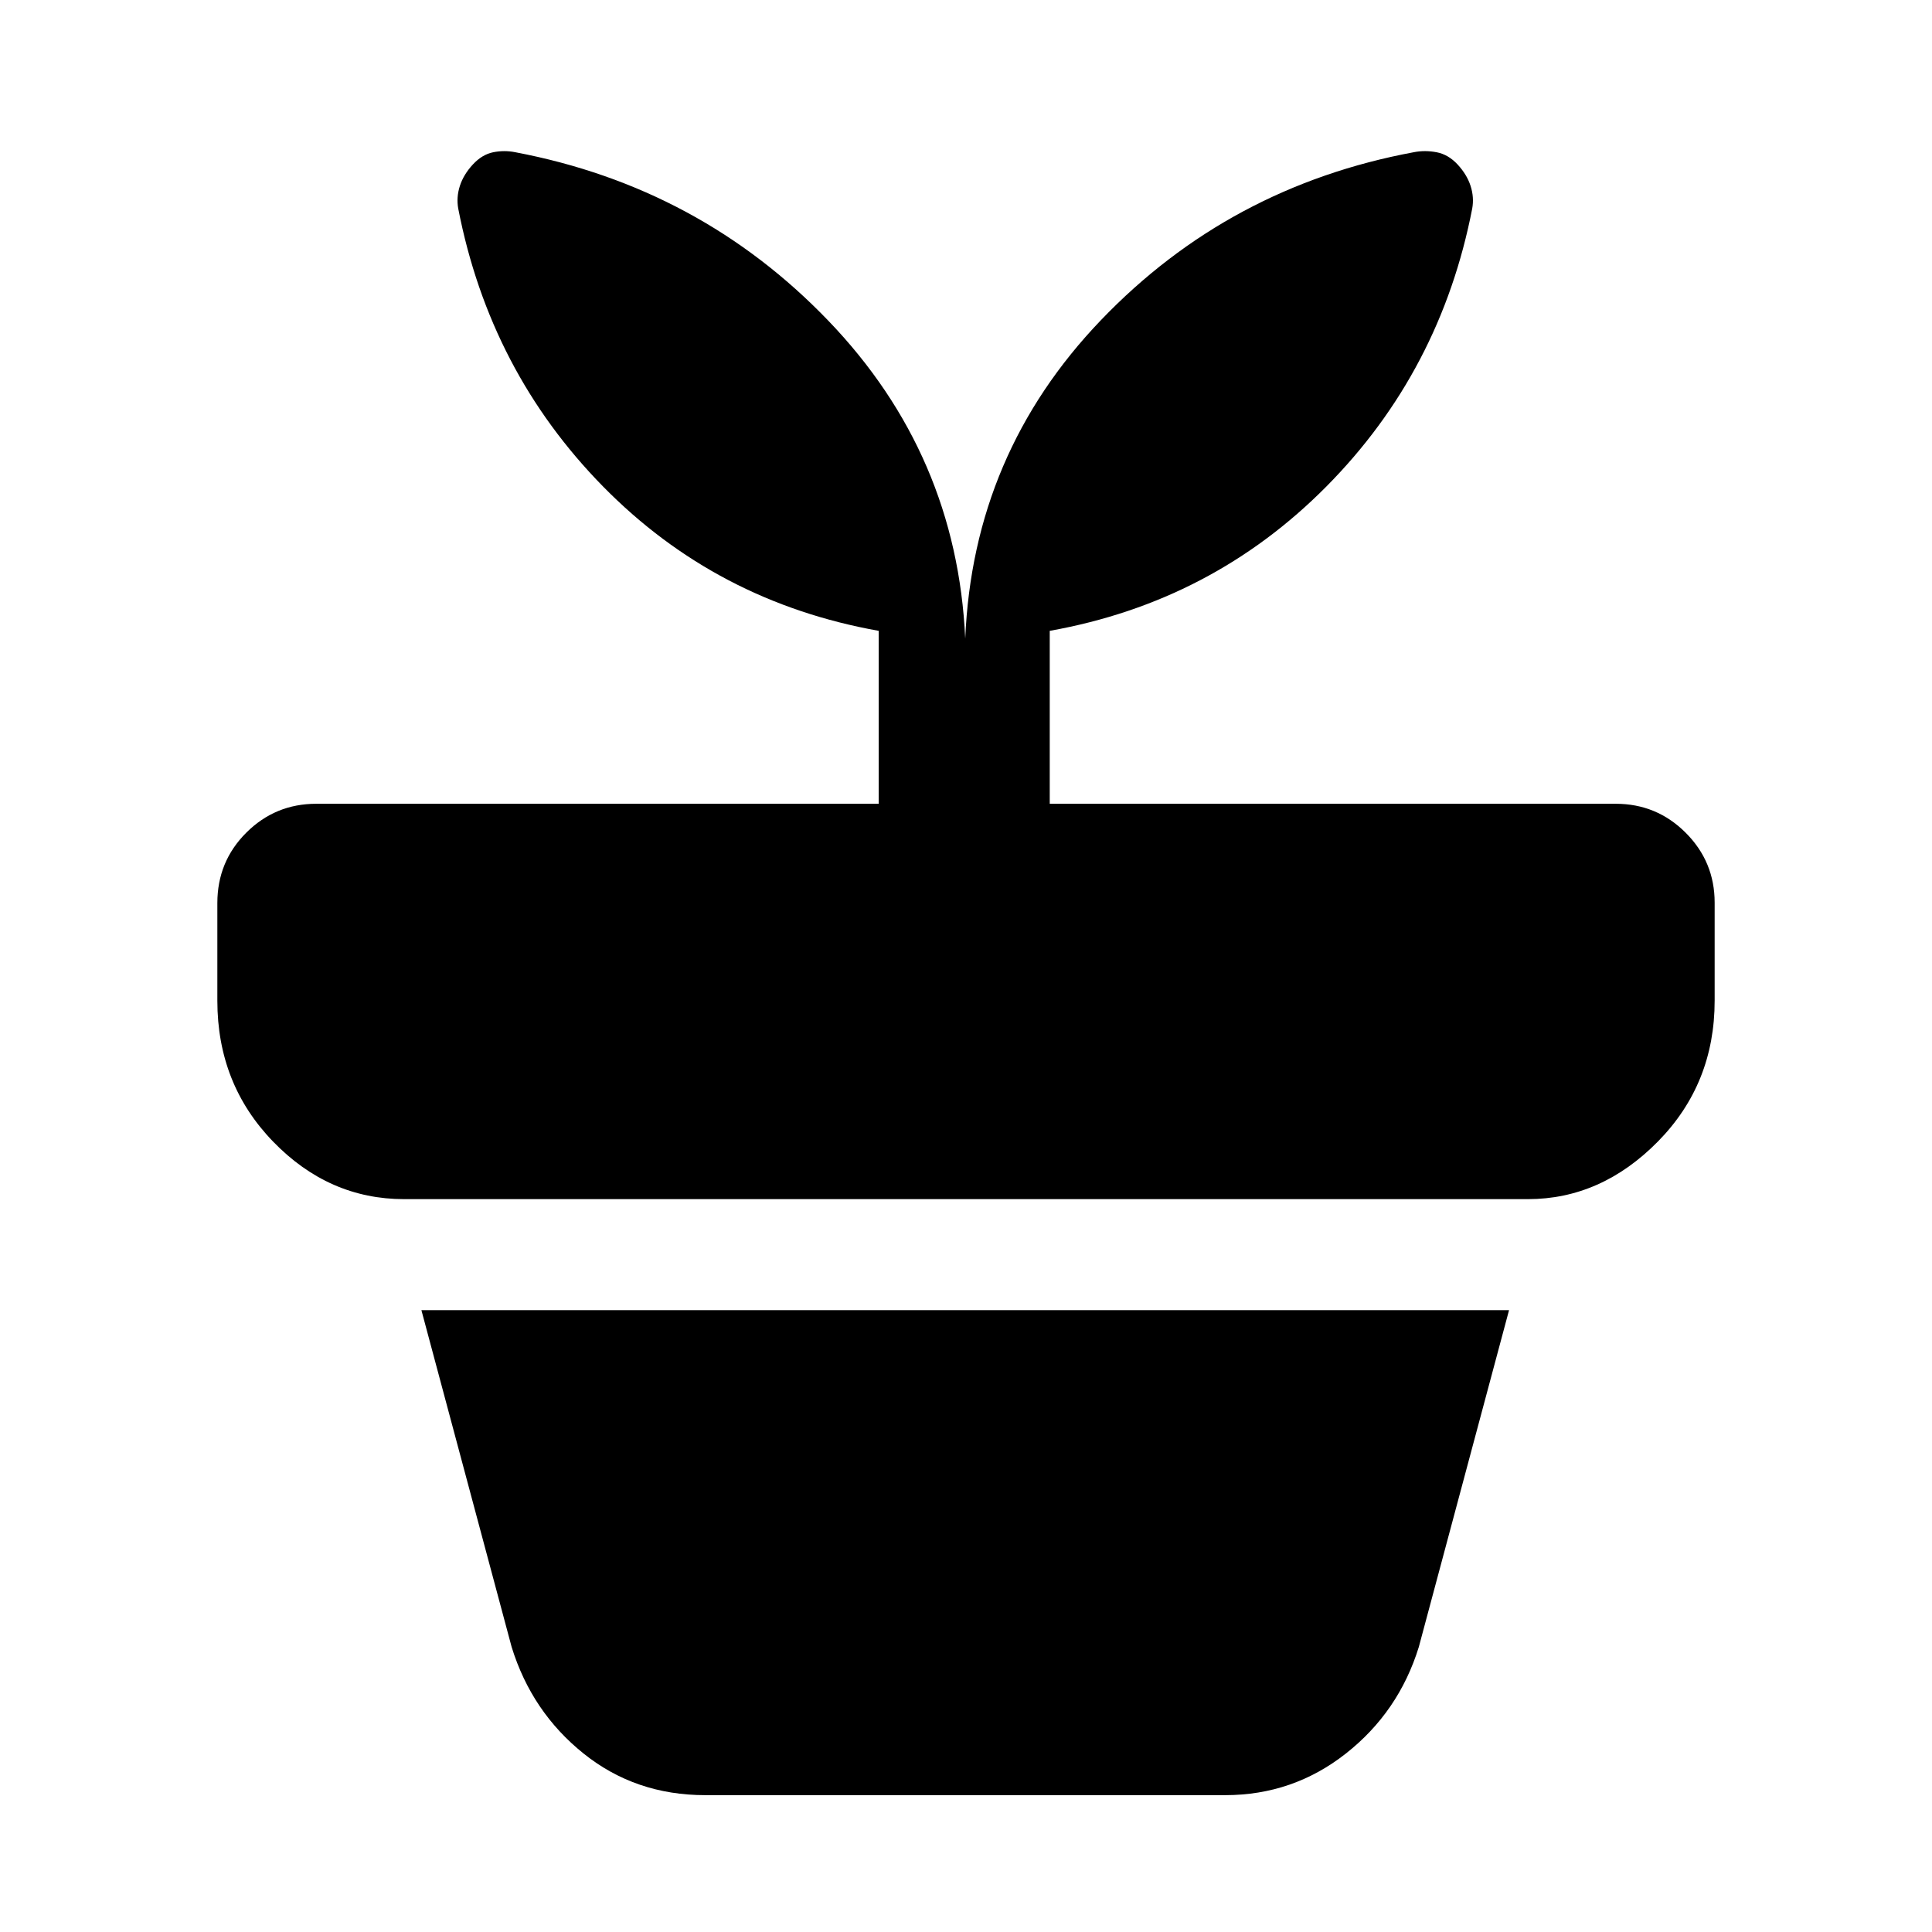 <svg xmlns="http://www.w3.org/2000/svg" height="24" viewBox="0 -960 960 960" width="24"><path d="M350.46-68Q315.77-68 290-88.66q-25.77-20.65-35.77-52.96L209.39-309h540.45L705-141.62q-10 32.31-36.27 52.96Q642.46-68 608.77-68H350.46Zm129.16-574.69q3.84-91.92 67.46-158.27 63.61-66.35 155.5-83.42 5.5-1.08 11.3.04 5.81 1.11 10.43 6.11 4.61 5 6.42 10.63 1.81 5.63.81 11.22-15.7 80.84-72.5 138.15-56.81 57.31-137.43 71.69v85.93h281.23q20.37 0 34.76 14.39 14.4 14.39 14.4 34.76v48.65q0 41.38-28.19 70.02-28.2 28.64-64.66 28.64h-558.3q-37.46 0-65.16-28.61Q108-421.38 108-462.72v-48.57q0-20.63 14.4-34.98 14.39-14.34 34.76-14.34h279.46v-85.93Q356-660.92 299.69-718.23q-56.3-57.31-72-138.15-1-5.59.81-11.22 1.81-5.63 6.42-10.63 4.62-5 10.12-6.11 5.5-1.12 11-.02 91.88 17.44 155.61 83.78 63.73 66.35 67.97 157.89Z"/></svg>